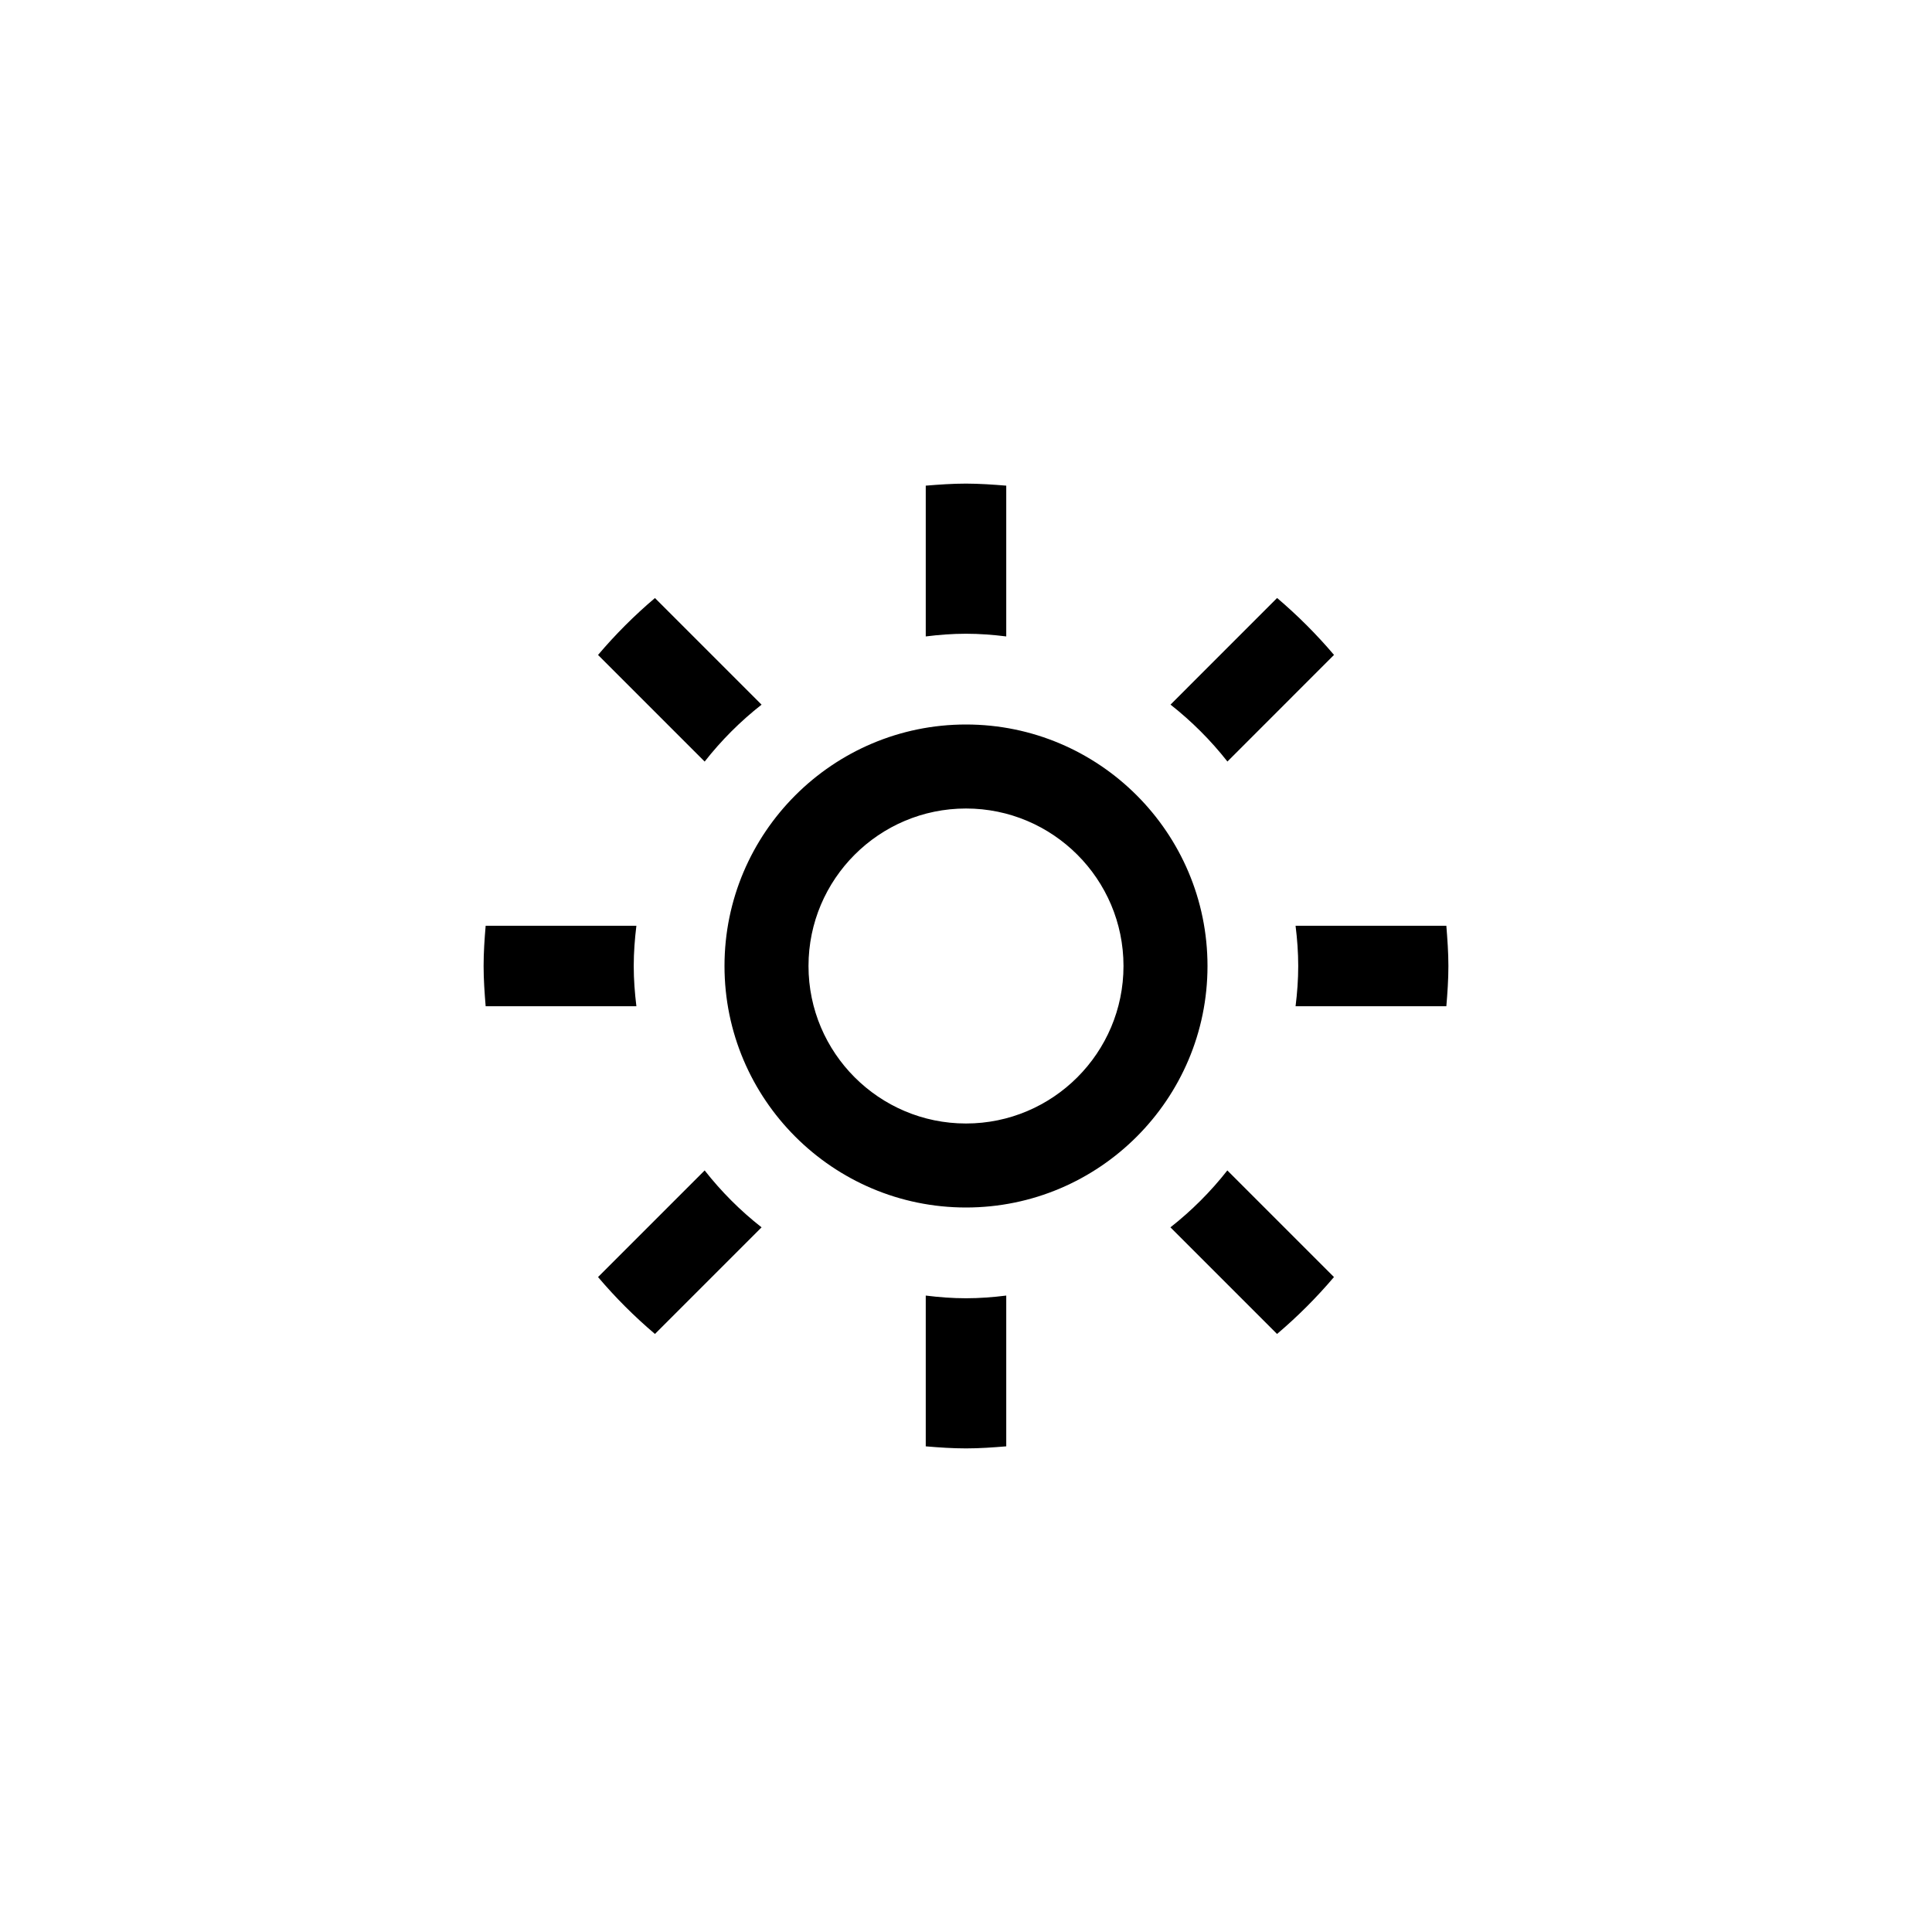<?xml version="1.0" encoding="utf-8"?>
<!-- Generator: Adobe Illustrator 16.0.3, SVG Export Plug-In . SVG Version: 6.00 Build 0)  -->
<!DOCTYPE svg PUBLIC "-//W3C//DTD SVG 1.1//EN" "http://www.w3.org/Graphics/SVG/1.1/DTD/svg11.dtd">
<svg version="1.1" id="Ebene_1" xmlns="http://www.w3.org/2000/svg" xmlns:xlink="http://www.w3.org/1999/xlink" x="0px" y="0px"
	 width="48px" height="48px" viewBox="0 0 48 48" enable-background="new 0 0 48 48" xml:space="preserve">
<g id="glyphicons">
	<g id="brightness-increase">
		<path d="M24,18c-3.308,0-6,2.692-6,6c0,3.309,2.692,6,6,6c3.309,0,6-2.691,6-6C30,20.692,27.309,18,24,18z M24,27.913
			c-2.158,0-3.913-1.755-3.913-3.913s1.755-3.913,3.913-3.913s3.913,1.755,3.913,3.913S26.158,27.913,24,27.913z M15.811,25h-3.745
			c-0.027-0.33-0.051-0.662-0.051-1s0.023-0.67,0.051-1h3.745c-0.04,0.328-0.066,0.661-0.066,1S15.771,24.672,15.811,25z
			 M18.921,30.493l-2.649,2.649c-0.51-0.433-0.982-0.904-1.414-1.414l2.649-2.649C17.92,29.605,18.394,30.08,18.921,30.493z
			 M17.507,18.921l-2.649-2.649c0.432-0.51,0.904-0.982,1.414-1.414l2.649,2.649C18.394,17.92,17.92,18.395,17.507,18.921z
			 M32.188,23h3.746c0.026,0.33,0.051,0.662,0.051,1s-0.023,0.67-0.051,1h-3.746c0.041-0.328,0.066-0.661,0.066-1
			S32.229,23.328,32.188,23z M25,32.188v3.746c-0.33,0.027-0.662,0.051-1,0.051s-0.67-0.023-1-0.051v-3.746
			c0.328,0.041,0.661,0.067,1,0.067S24.672,32.229,25,32.188z M33.143,16.271l-2.648,2.649c-0.413-0.526-0.889-1.001-1.414-1.414
			l2.648-2.649C32.238,15.289,32.711,15.762,33.143,16.271z M30.493,29.079l2.649,2.649c-0.433,0.51-0.904,0.981-1.414,1.414
			l-2.649-2.649C29.605,30.08,30.08,29.605,30.493,29.079z M25,12.066v3.746c-0.328-0.041-0.661-0.067-1-0.067s-0.672,0.026-1,0.067
			v-3.746c0.33-0.027,0.662-0.051,1-0.051C24.338,12.016,24.67,12.039,25,12.066z"/>
	</g>
</g>
<g id="Layer_2">
</g>
</svg>
